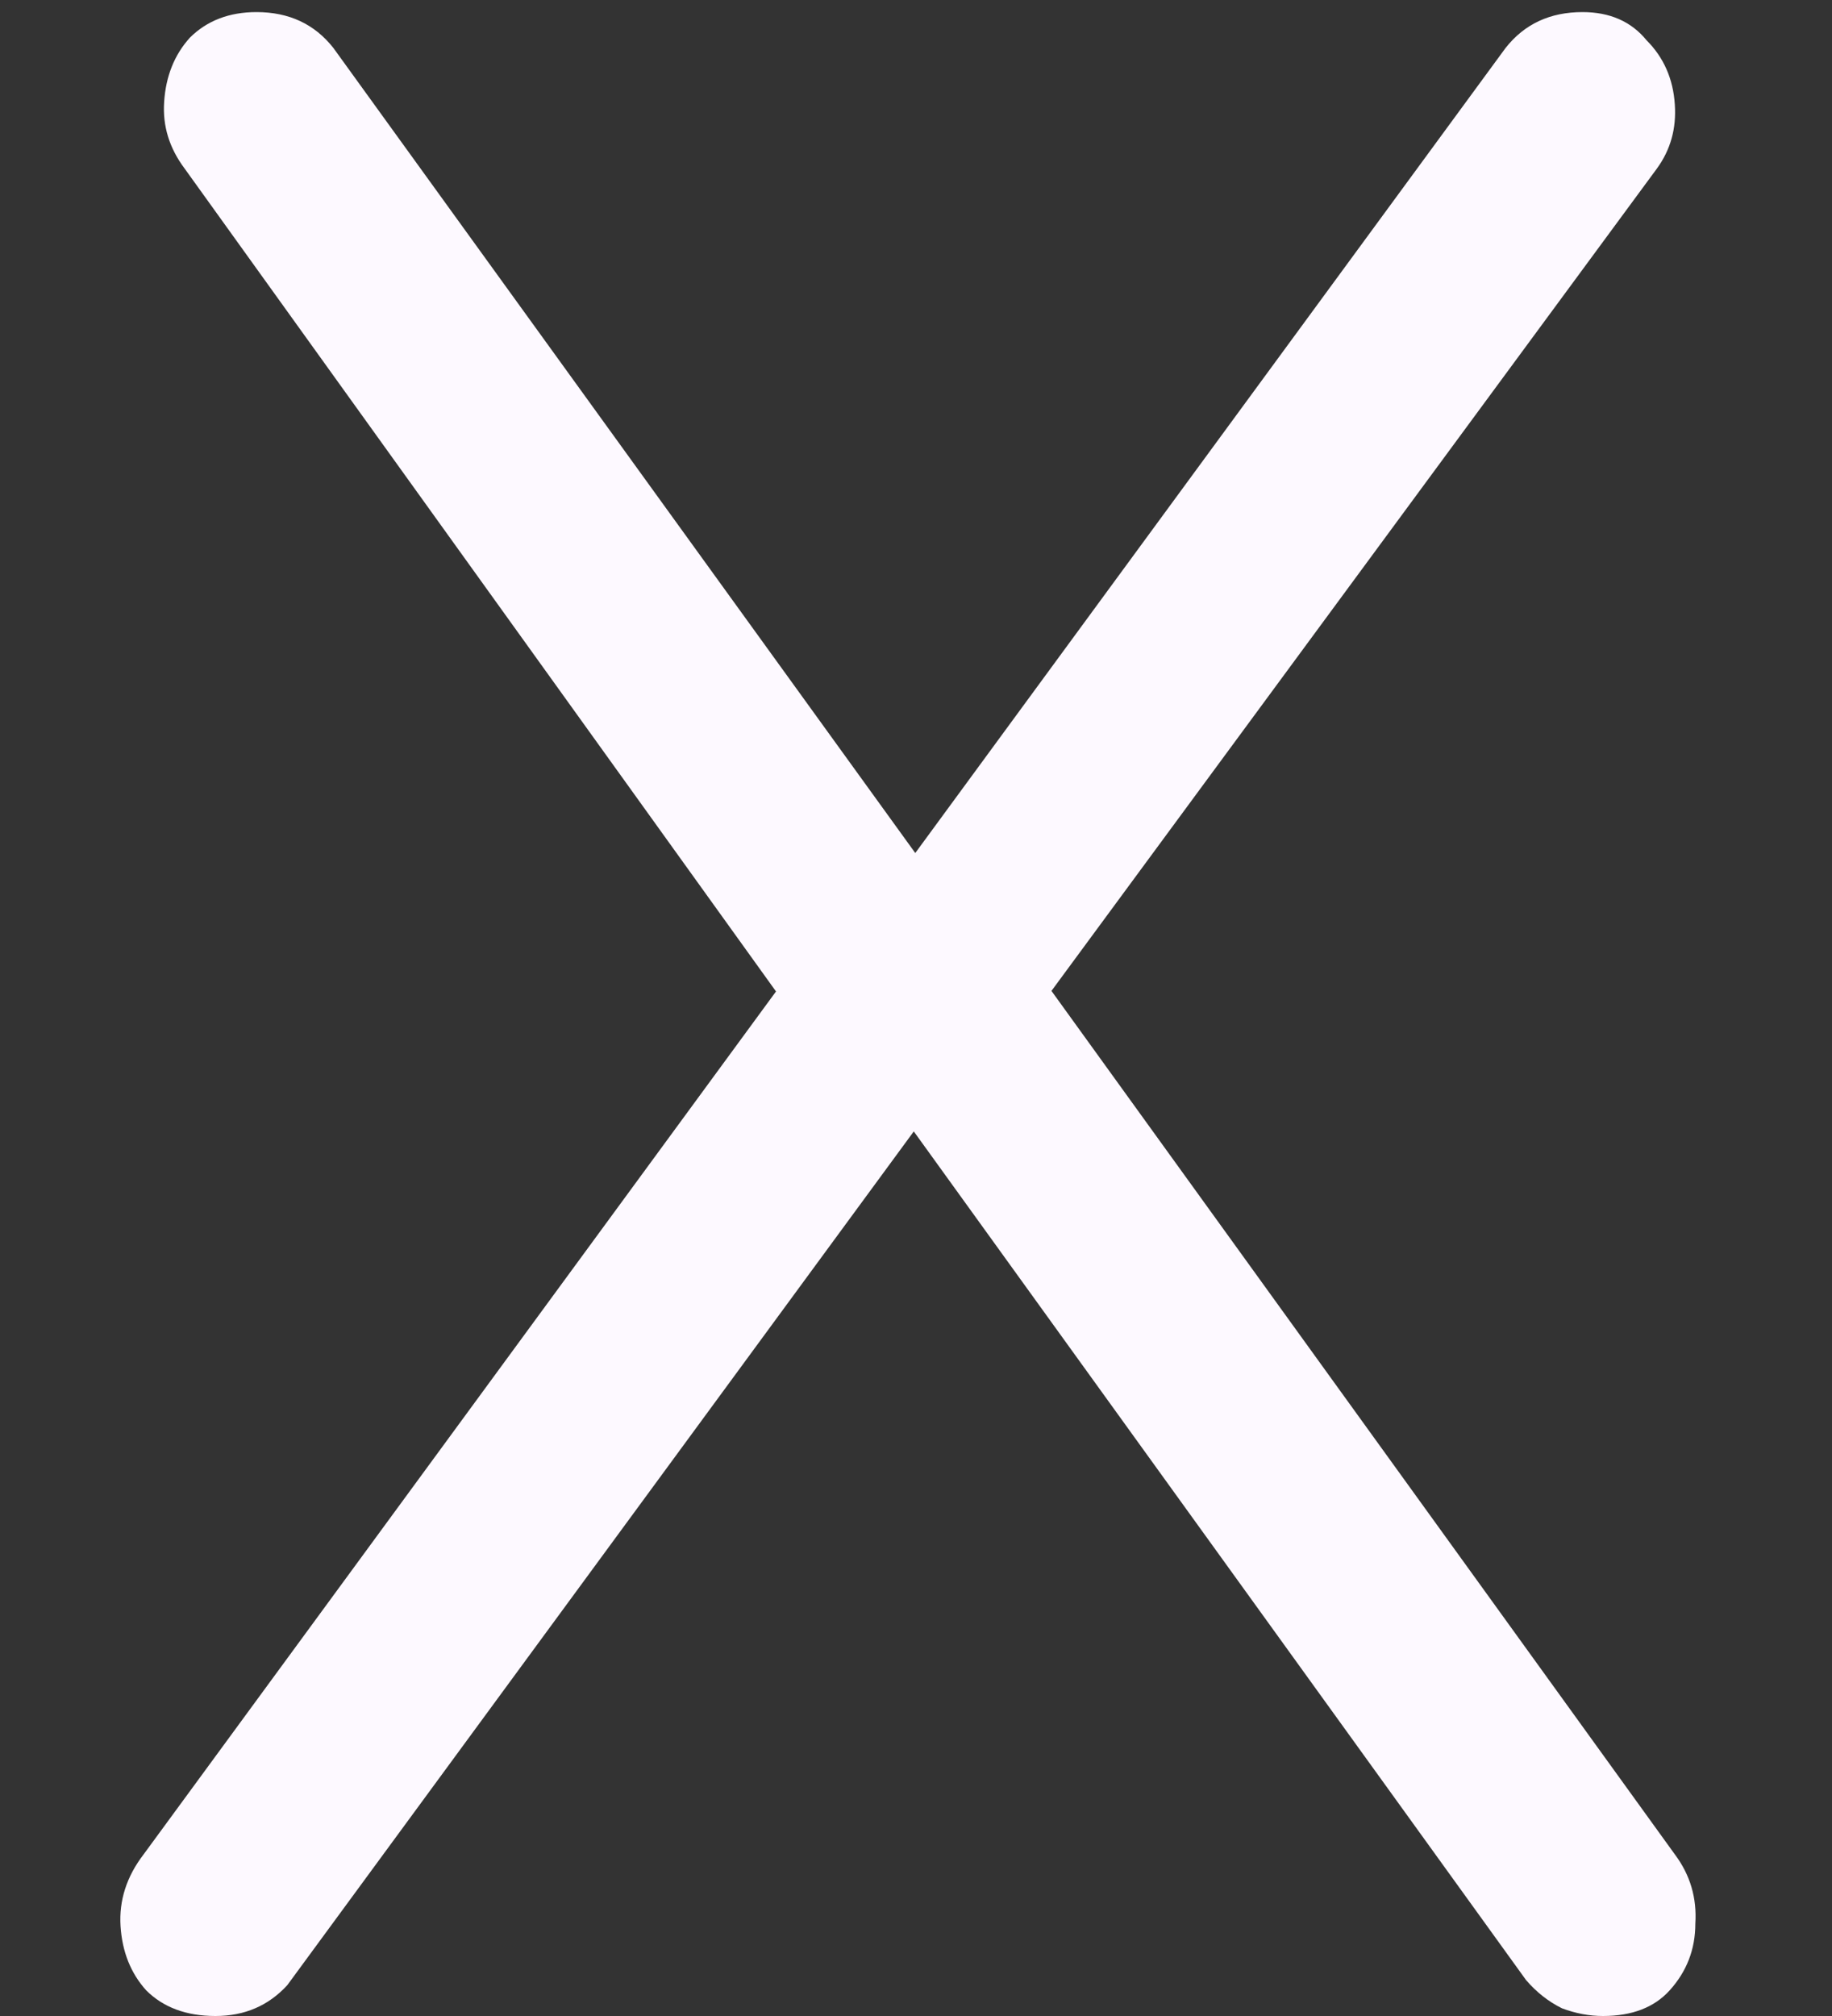 <svg width="10" height="11" viewBox="0 0 10 11" fill="none" xmlns="http://www.w3.org/2000/svg">
<rect x="0" y="0" width="10" height="11" fill="#333333" stroke="none"/>
<path d="M1.176 11C1.017 11 0.891 10.953 0.798 10.86C0.714 10.767 0.667 10.65 0.658 10.51C0.649 10.37 0.691 10.239 0.784 10.118L4.438 5.134L4.942 4.728L8.218 0.262C8.321 0.131 8.461 0.066 8.638 0.066C8.787 0.066 8.904 0.117 8.988 0.22C9.081 0.313 9.133 0.43 9.142 0.57C9.151 0.701 9.119 0.817 9.044 0.92L5.6 5.596L5.124 5.988L1.568 10.832C1.465 10.944 1.335 11 1.176 11ZM8.75 11C8.675 11 8.601 10.986 8.526 10.958C8.451 10.921 8.386 10.869 8.33 10.804L4.844 5.974L4.41 5.652L1.008 0.92C0.924 0.808 0.887 0.687 0.896 0.556C0.905 0.416 0.952 0.299 1.036 0.206C1.129 0.113 1.251 0.066 1.4 0.066C1.577 0.066 1.717 0.131 1.82 0.262L5.11 4.812L5.502 5.078L9.142 10.118C9.226 10.23 9.263 10.356 9.254 10.496C9.254 10.636 9.207 10.757 9.114 10.86C9.03 10.953 8.909 11 8.75 11Z" fill="#FDF9FF"/>
</svg>
